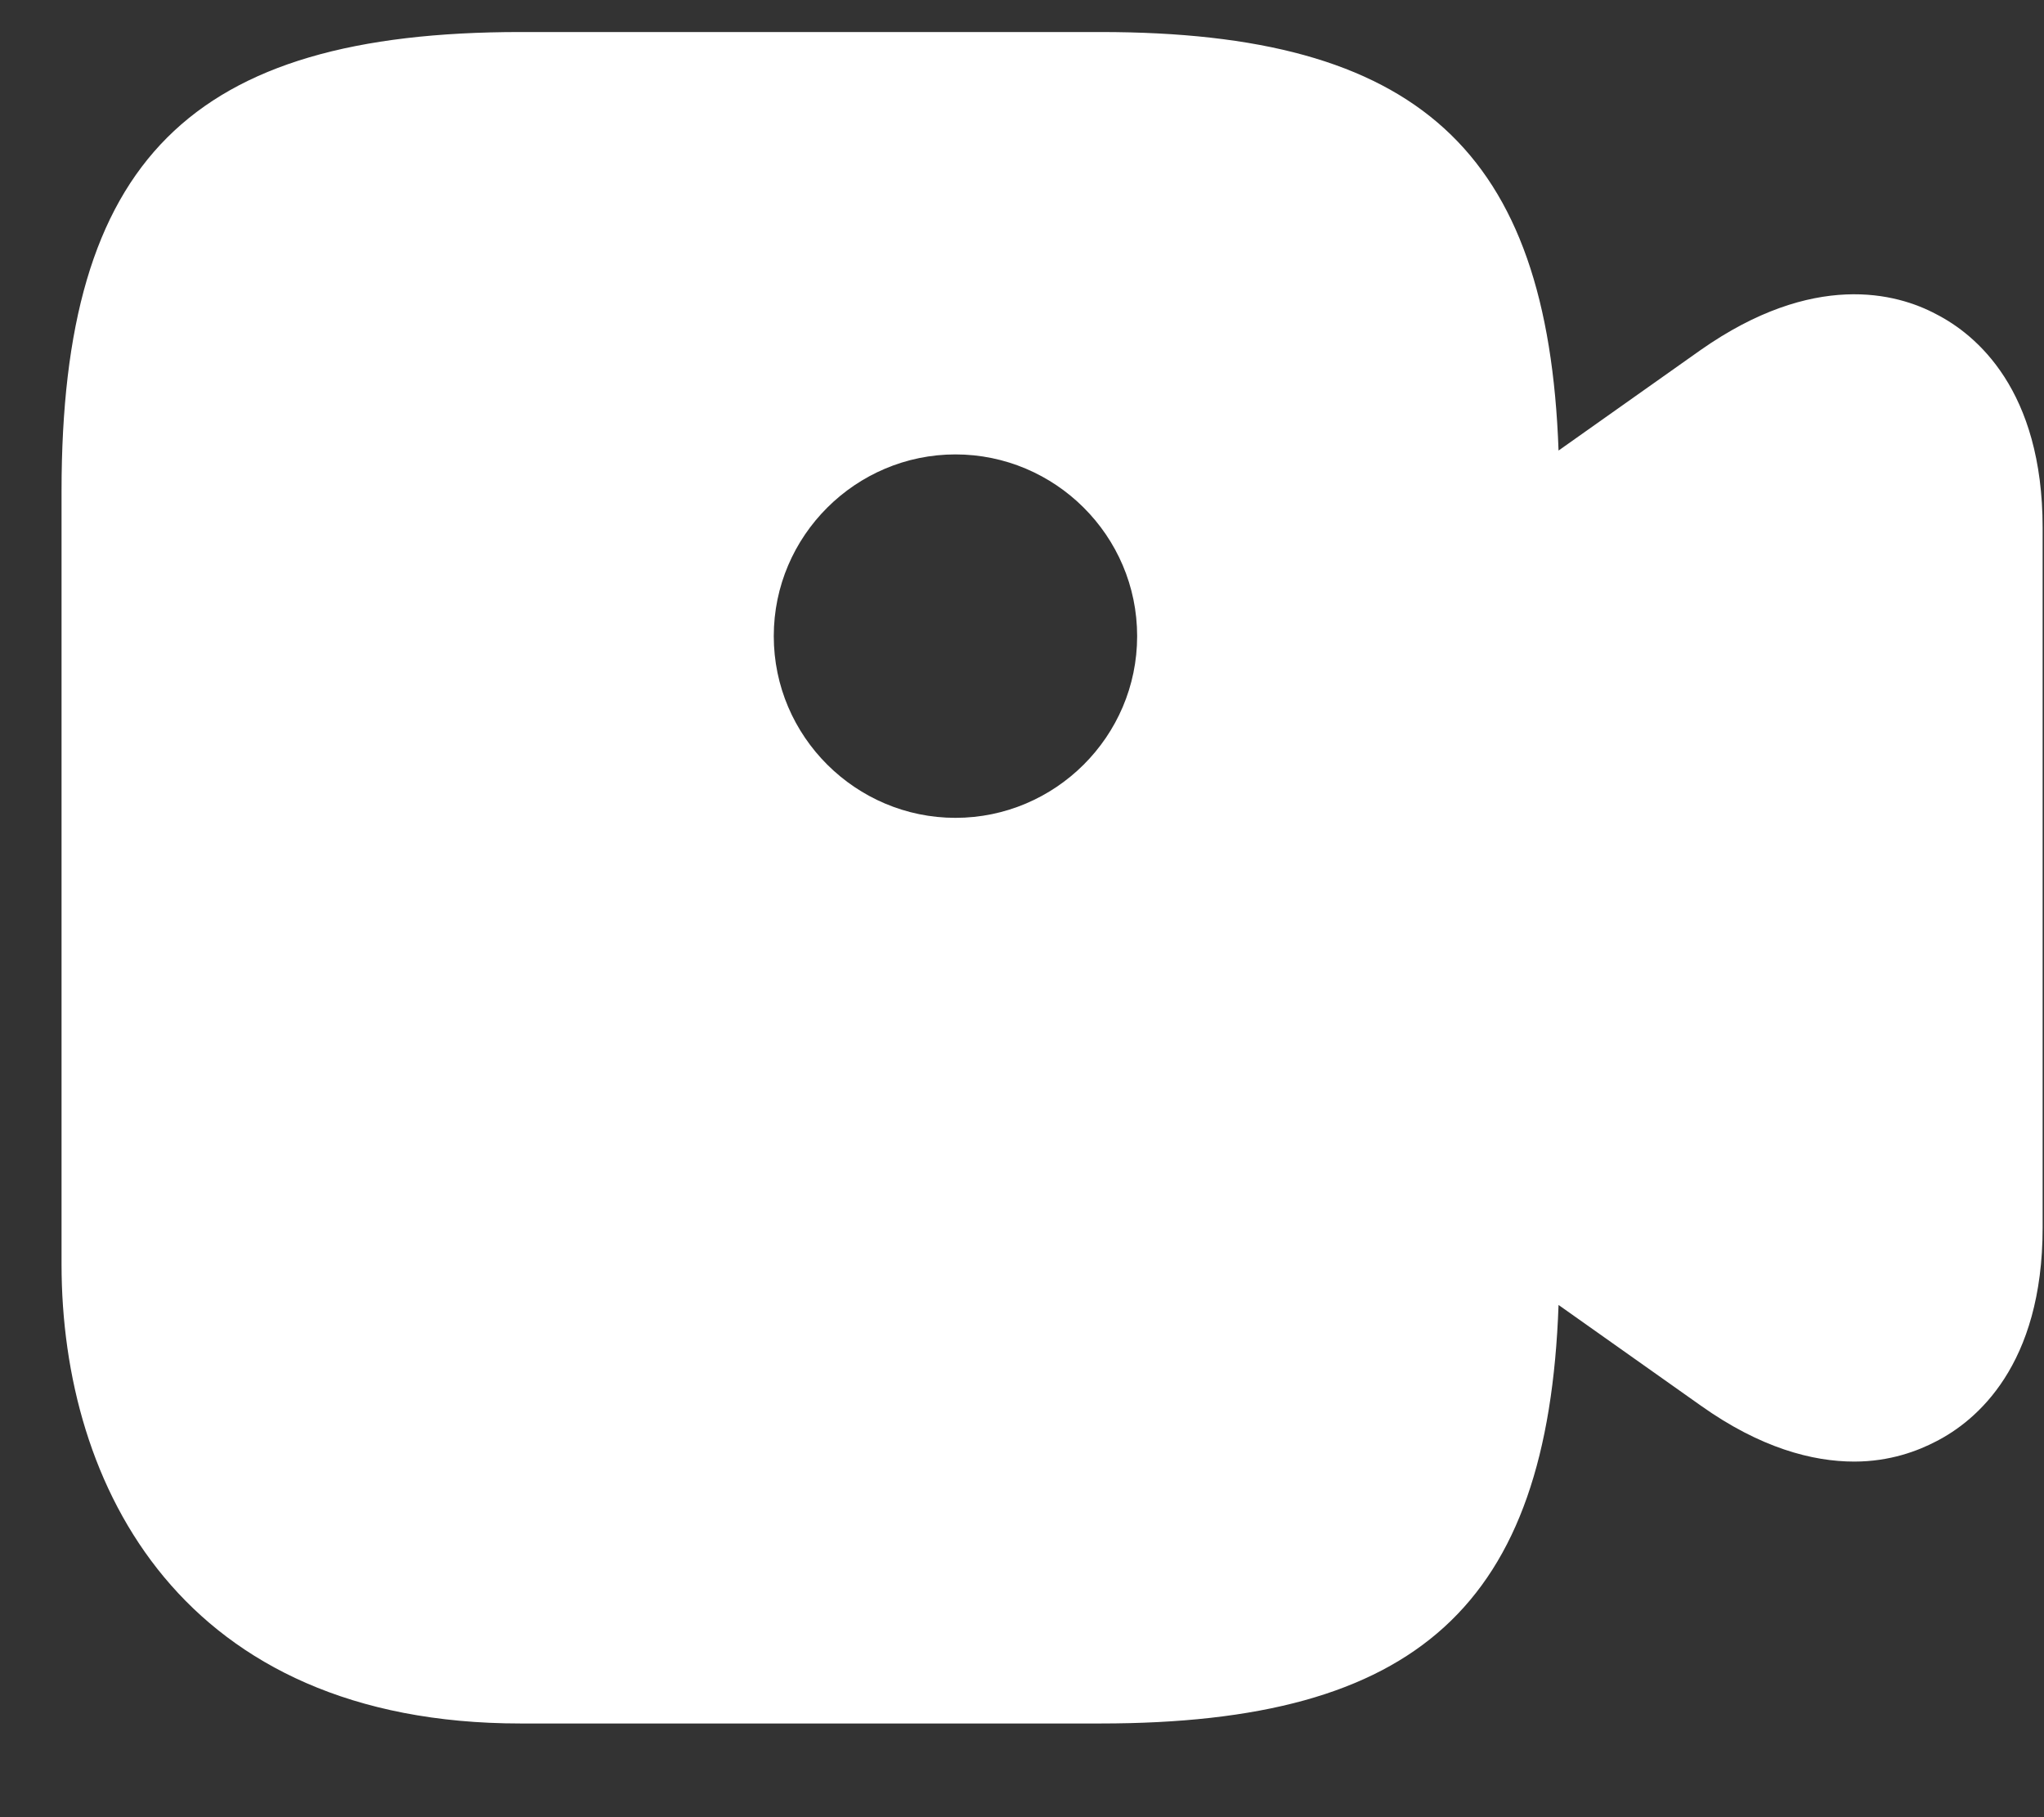 <svg width="18" height="16" viewBox="0 0 18 16" fill="none" xmlns="http://www.w3.org/2000/svg">
<rect x="0" y="0" width="18" height="16" fill="#333333" stroke="none"/>
<path d="M17.052 2.767C16.703 2.58 15.971 2.384 14.976 3.082L13.725 3.967C13.631 1.32 12.482 0.282 9.691 0.282H4.584C1.674 0.282 0.542 1.414 0.542 4.324V11.133C0.542 13.09 1.606 15.175 4.584 15.175H9.691C12.482 15.175 13.631 14.137 13.725 11.49L14.976 12.375C15.503 12.75 15.963 12.869 16.329 12.869C16.644 12.869 16.89 12.775 17.052 12.69C17.401 12.511 17.988 12.026 17.988 10.809V4.648C17.988 3.431 17.401 2.946 17.052 2.767ZM8.414 7.201C7.538 7.201 6.814 6.486 6.814 5.601C6.814 4.716 7.538 4.001 8.414 4.001C9.291 4.001 10.014 4.716 10.014 5.601C10.014 6.486 9.291 7.201 8.414 7.201Z" fill="white"/>
</svg>
